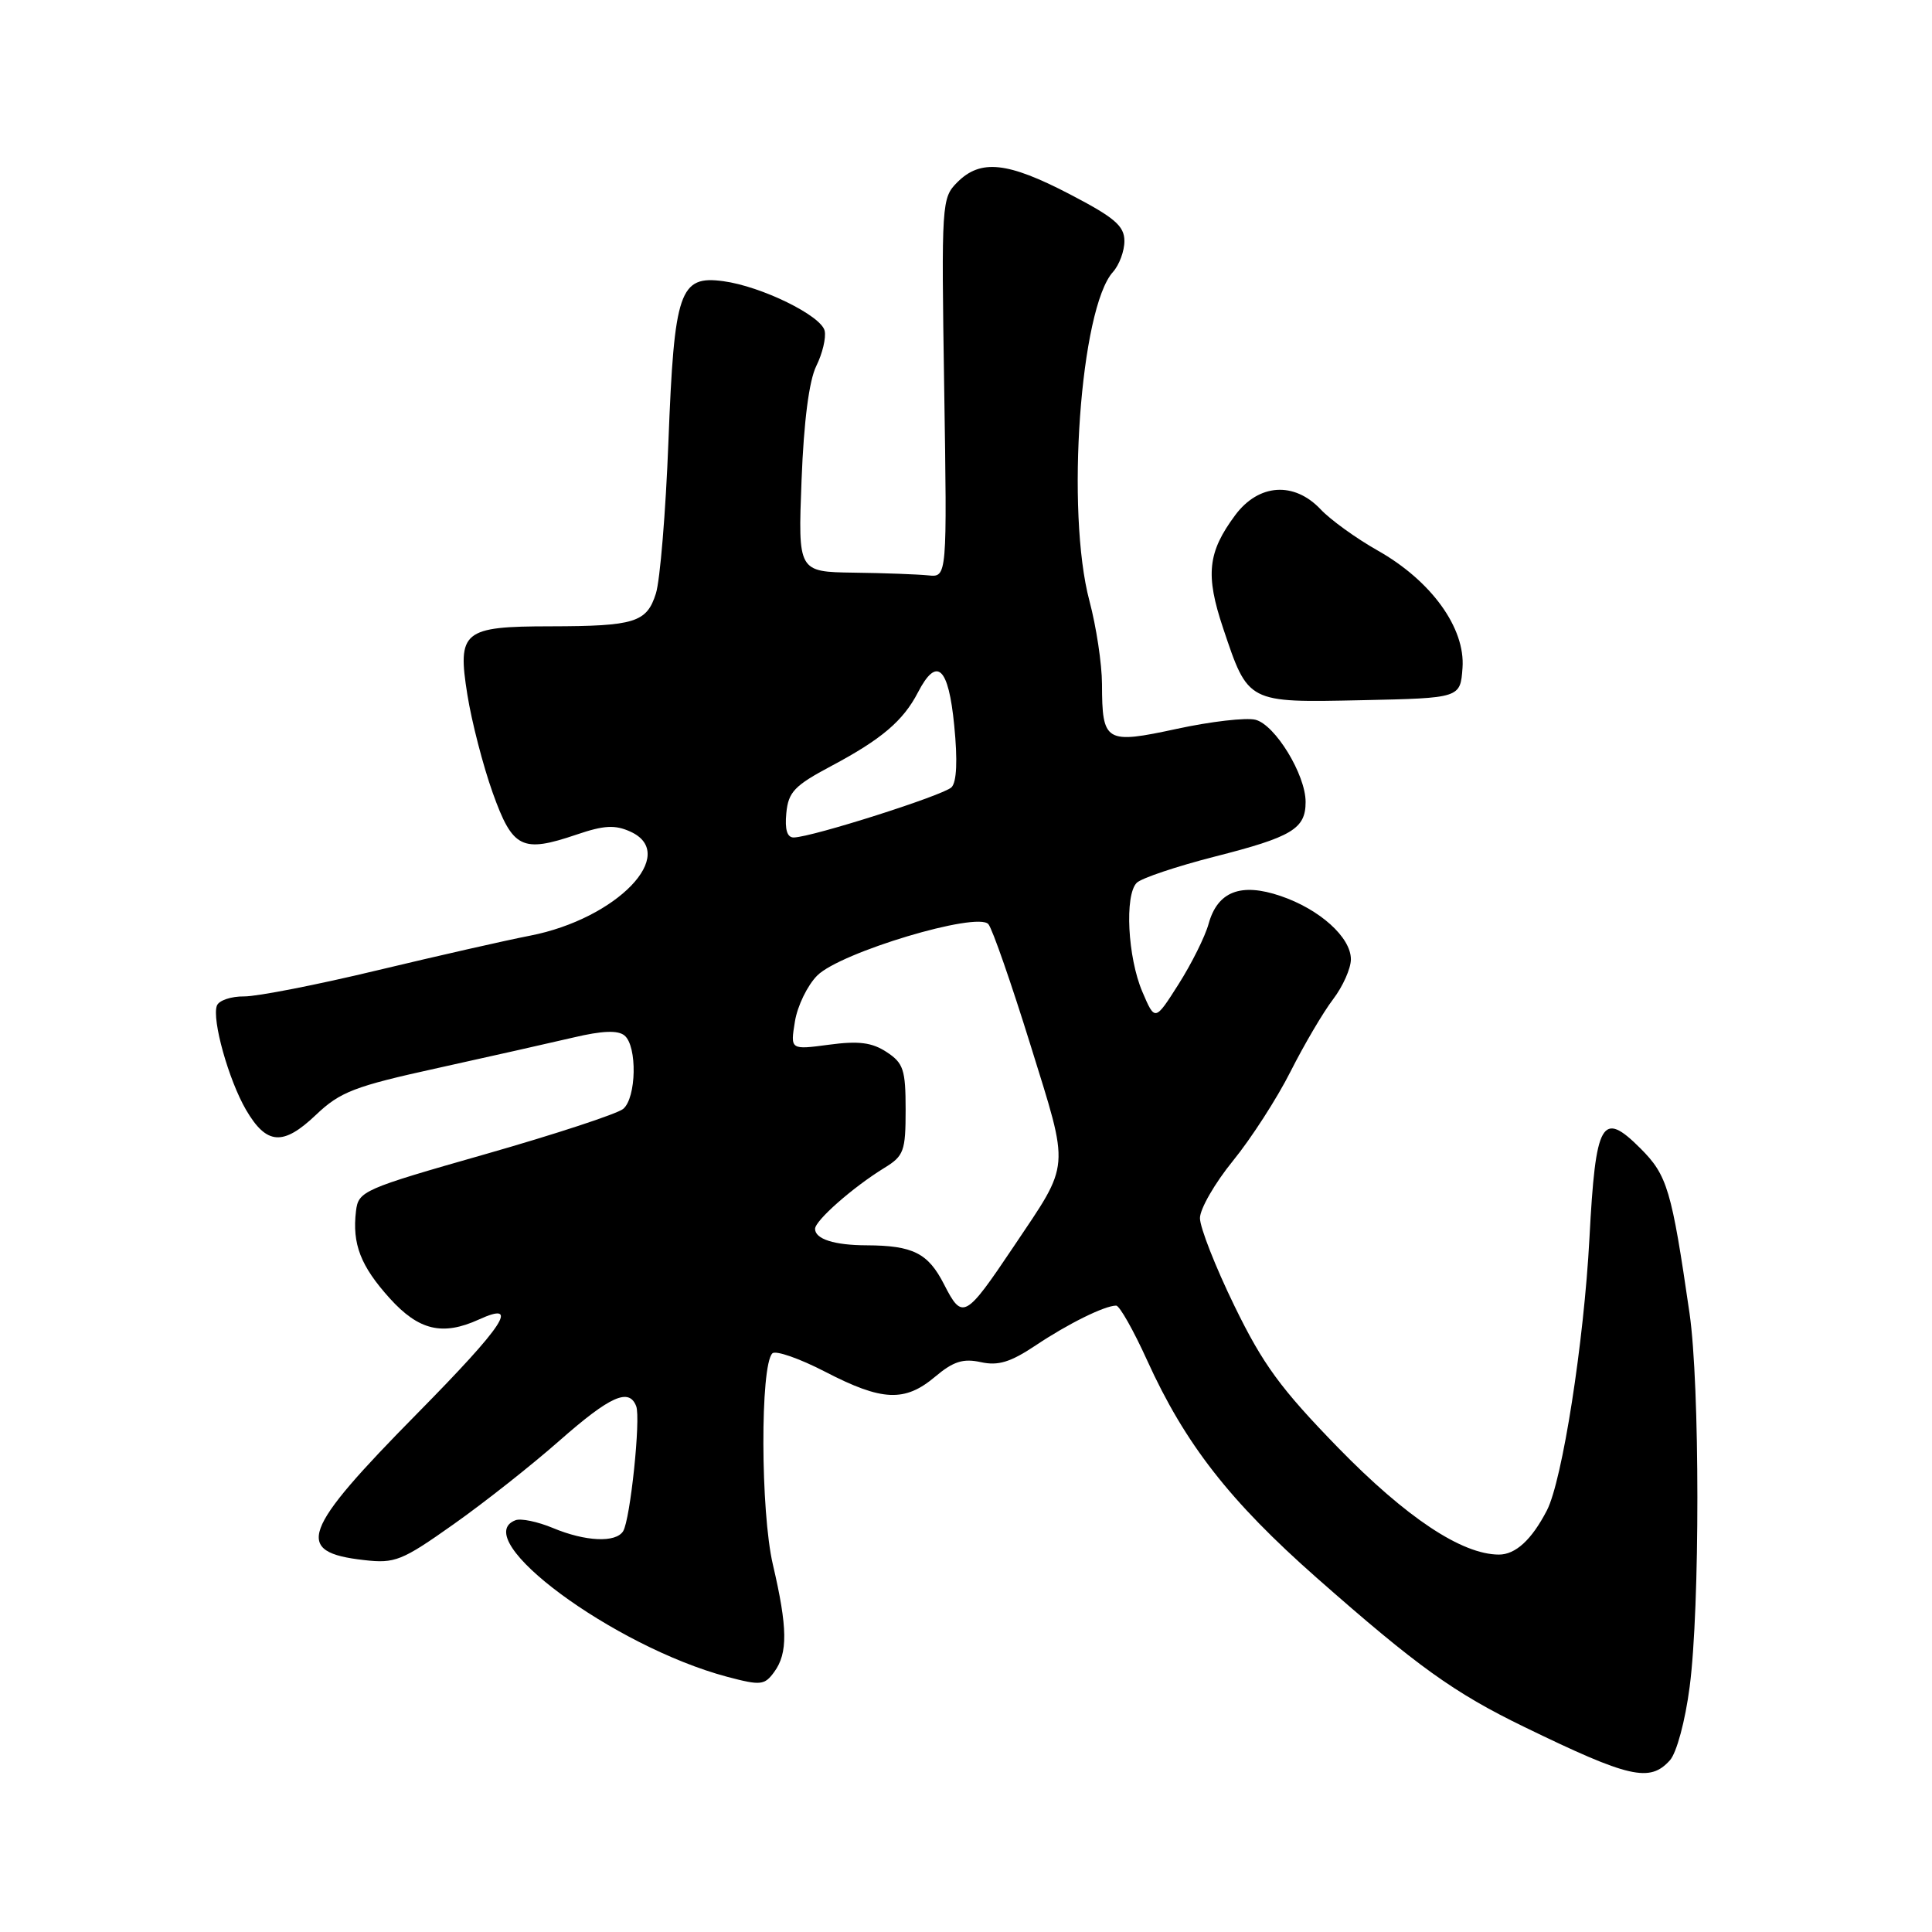 <?xml version="1.0" encoding="UTF-8" standalone="no"?>
<!DOCTYPE svg PUBLIC "-//W3C//DTD SVG 1.1//EN" "http://www.w3.org/Graphics/SVG/1.1/DTD/svg11.dtd" >
<svg xmlns="http://www.w3.org/2000/svg" xmlns:xlink="http://www.w3.org/1999/xlink" version="1.1" viewBox="0 0 256 256">
 <g >
 <path fill="currentColor"
d=" M 221.27 233.25 C 222.16 232.26 223.30 228.05 223.89 223.50 C 225.26 213.01 225.25 183.51 223.87 174.00 C 221.49 157.61 220.93 155.73 217.37 152.17 C 212.26 147.06 211.43 148.51 210.61 164.05 C 209.88 177.86 207.02 196.18 204.97 200.14 C 202.95 204.04 200.81 206.00 198.60 205.99 C 193.68 205.97 186.33 201.08 177.31 191.83 C 169.69 184.00 167.35 180.81 163.56 173.02 C 161.05 167.87 159.00 162.64 159.00 161.41 C 159.00 160.19 160.97 156.77 163.37 153.82 C 165.78 150.86 169.22 145.53 171.01 141.97 C 172.81 138.41 175.34 134.11 176.64 132.41 C 177.94 130.70 179.00 128.32 179.00 127.11 C 179.00 124.20 174.87 120.48 169.68 118.72 C 164.42 116.93 161.34 118.12 160.15 122.40 C 159.68 124.11 157.88 127.71 156.16 130.42 C 153.04 135.33 153.04 135.33 151.37 131.42 C 149.42 126.86 149.00 118.61 150.62 116.98 C 151.24 116.36 155.87 114.81 160.90 113.52 C 171.21 110.90 173.00 109.83 173.00 106.26 C 173.00 102.64 168.96 96.03 166.35 95.37 C 165.12 95.06 160.44 95.60 155.96 96.57 C 146.47 98.62 146.04 98.37 146.02 90.64 C 146.01 87.97 145.26 83.02 144.36 79.64 C 141.21 67.81 143.14 40.82 147.48 36.03 C 148.31 35.10 149.00 33.25 148.99 31.92 C 148.98 29.93 147.68 28.82 141.74 25.73 C 133.52 21.45 129.94 21.06 126.86 24.14 C 124.77 26.23 124.73 26.81 125.11 51.39 C 125.50 76.50 125.50 76.50 123.00 76.24 C 121.62 76.10 117.18 75.93 113.12 75.88 C 105.74 75.77 105.74 75.77 106.21 63.64 C 106.51 55.79 107.21 50.44 108.16 48.50 C 108.98 46.85 109.48 44.75 109.27 43.83 C 108.81 41.82 100.89 37.94 95.85 37.26 C 90.04 36.47 89.34 38.53 88.57 58.50 C 88.21 67.85 87.46 76.92 86.91 78.64 C 85.70 82.48 84.11 82.97 72.94 82.99 C 61.34 83.00 60.58 83.63 61.93 92.06 C 62.50 95.63 64.01 101.47 65.28 105.03 C 67.93 112.43 69.15 113.05 76.42 110.58 C 80.04 109.35 81.50 109.27 83.54 110.20 C 90.02 113.15 81.74 121.74 70.24 123.98 C 67.08 124.59 57.98 126.66 50.00 128.57 C 42.02 130.49 34.09 132.04 32.36 132.03 C 30.63 132.01 29.00 132.56 28.74 133.25 C 28.05 135.08 30.29 143.09 32.60 147.06 C 35.32 151.71 37.51 151.87 41.86 147.73 C 45.08 144.67 46.94 143.95 58.00 141.52 C 64.88 140.00 72.97 138.18 76.00 137.47 C 79.81 136.57 81.88 136.49 82.75 137.21 C 84.46 138.62 84.33 145.48 82.57 146.94 C 81.78 147.59 73.57 150.29 64.32 152.93 C 48.08 157.56 47.49 157.82 47.17 160.48 C 46.65 164.84 47.78 167.75 51.64 172.03 C 55.49 176.29 58.63 177.04 63.46 174.84 C 68.98 172.32 66.87 175.54 55.31 187.27 C 39.88 202.92 38.89 205.67 48.25 206.72 C 52.34 207.19 53.25 206.82 60.09 201.98 C 64.17 199.10 70.50 194.10 74.16 190.87 C 80.86 184.98 83.35 183.86 84.30 186.33 C 84.92 187.95 83.52 201.34 82.57 202.89 C 81.60 204.45 77.58 204.27 73.27 202.47 C 71.25 201.63 69.02 201.16 68.30 201.44 C 61.97 203.87 81.31 218.17 96.34 222.18 C 100.80 223.36 101.30 223.31 102.59 221.54 C 104.41 219.05 104.37 215.70 102.41 207.31 C 100.77 200.30 100.72 180.95 102.34 179.33 C 102.77 178.90 105.93 180.00 109.35 181.77 C 116.88 185.67 119.89 185.81 123.91 182.42 C 126.32 180.39 127.62 179.98 129.96 180.49 C 132.26 181.00 133.89 180.50 137.22 178.28 C 141.50 175.41 146.38 173.00 147.90 173.00 C 148.34 173.00 150.19 176.26 152.00 180.25 C 157.03 191.33 162.94 198.90 174.47 209.07 C 187.77 220.79 192.66 224.31 202.00 228.84 C 215.91 235.60 218.60 236.21 221.27 233.25 Z  M 193.79 88.50 C 194.18 83.22 189.65 76.95 182.54 72.94 C 179.69 71.33 176.30 68.88 175.01 67.51 C 171.49 63.77 166.79 64.08 163.68 68.25 C 160.02 73.17 159.70 76.17 162.07 83.24 C 165.41 93.19 165.23 93.10 180.43 92.78 C 193.50 92.50 193.50 92.50 193.79 88.50 Z  M 125.10 170.20 C 122.98 166.04 120.99 165.04 114.83 165.01 C 110.55 165.00 108.00 164.18 108.00 162.83 C 108.00 161.73 113.02 157.31 117.17 154.76 C 119.77 153.17 120.00 152.54 120.00 147.04 C 120.00 141.74 119.71 140.86 117.48 139.40 C 115.55 138.13 113.78 137.90 109.84 138.43 C 104.72 139.11 104.72 139.11 105.33 135.36 C 105.66 133.29 107.00 130.55 108.29 129.26 C 111.35 126.19 129.54 120.74 130.97 122.46 C 131.50 123.10 134.01 130.31 136.55 138.49 C 141.77 155.31 141.89 153.88 134.32 165.17 C 127.90 174.73 127.52 174.94 125.10 170.20 Z  M 104.19 107.75 C 104.46 104.94 105.26 104.10 110.15 101.50 C 116.79 97.97 119.68 95.52 121.63 91.75 C 124.13 86.92 125.68 88.33 126.44 96.13 C 126.90 100.75 126.77 103.63 126.08 104.32 C 125.02 105.38 107.66 110.91 105.19 110.97 C 104.30 110.99 103.98 109.94 104.19 107.75 Z "/>
</g>
</svg>